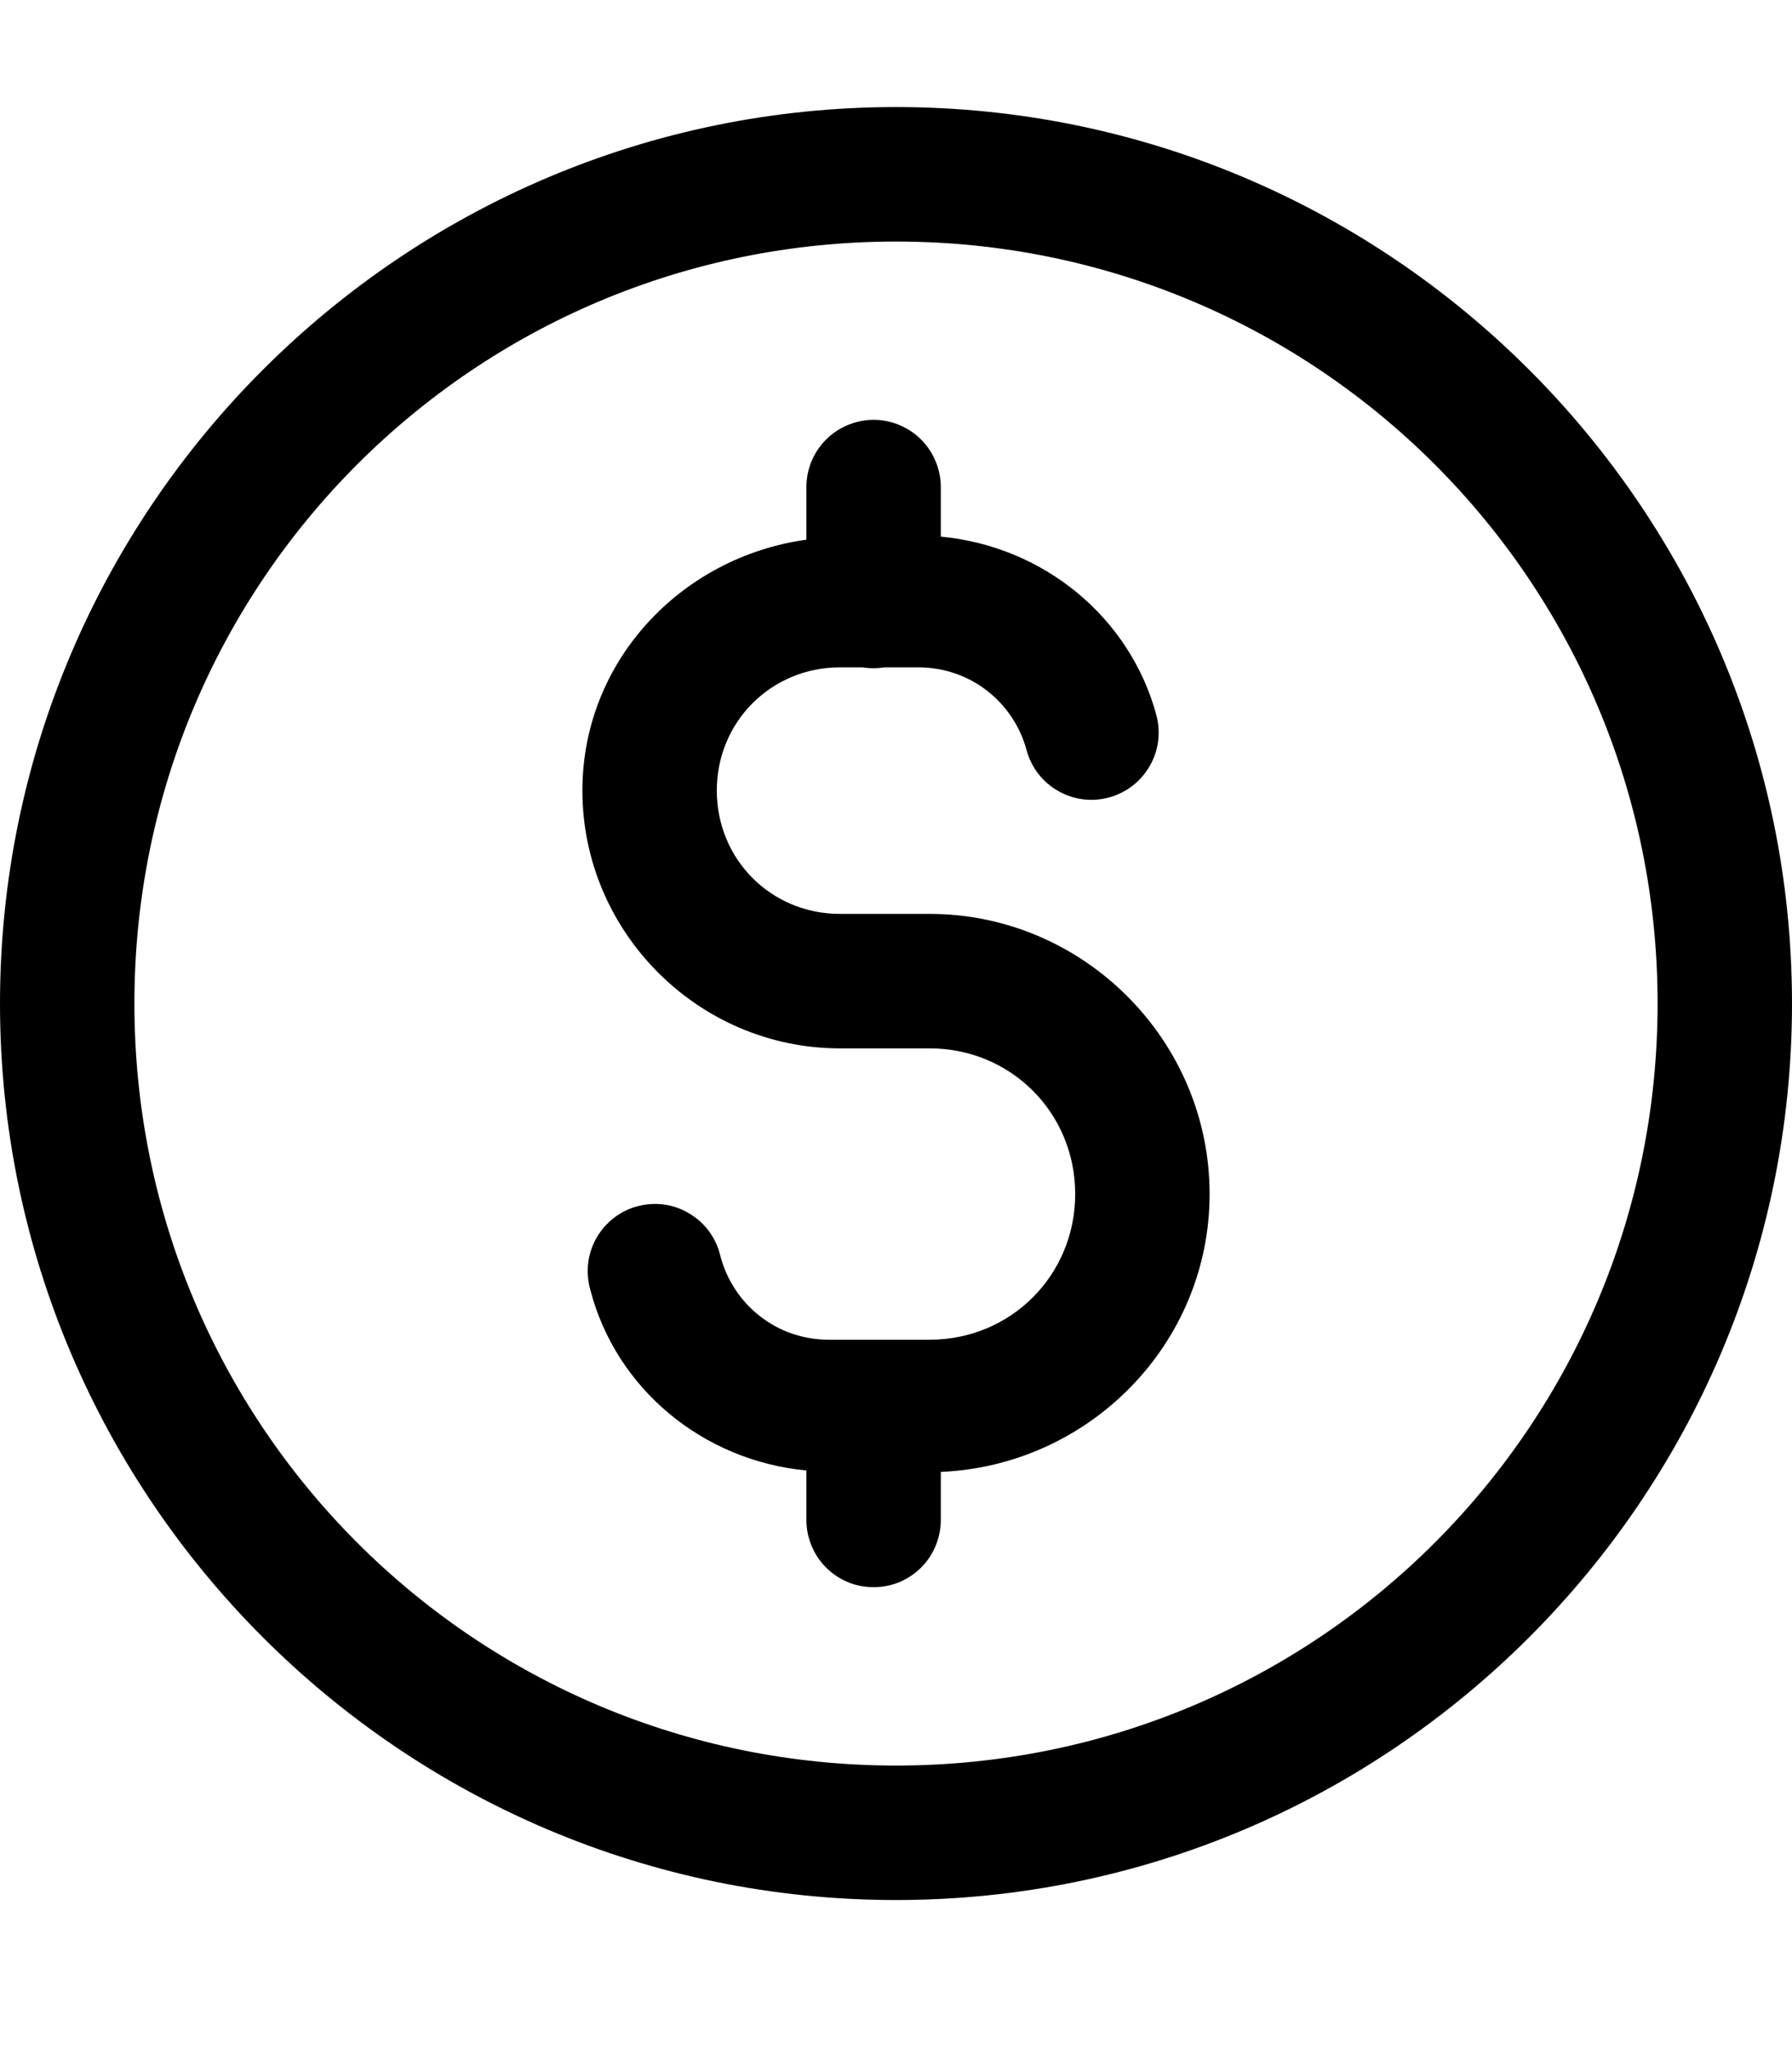 <svg width="14" height="16" viewBox="0 0 14 16" fill="none" xmlns="http://www.w3.org/2000/svg">
<path d="M7 0.836C3.14 0.836 0 3.976 0 7.836C0 11.696 3.14 14.836 7 14.836C10.86 14.836 14 11.696 14 7.836C14 3.976 10.86 0.836 7 0.836ZM7 1.886C10.292 1.886 12.95 4.544 12.95 7.836C12.95 11.128 10.292 13.786 7 13.786C3.708 13.786 1.05 11.128 1.05 7.836C1.05 4.544 3.708 1.886 7 1.886ZM6.817 3.278C6.678 3.281 6.545 3.338 6.448 3.438C6.351 3.538 6.298 3.672 6.3 3.811V4.214C5.323 4.349 4.55 5.161 4.55 6.173C4.55 7.279 5.457 8.186 6.562 8.186H7.263C7.897 8.186 8.4 8.689 8.4 9.323C8.4 9.958 7.897 10.461 7.263 10.461H6.475C6.063 10.461 5.726 10.182 5.628 9.807C5.612 9.739 5.583 9.675 5.542 9.618C5.501 9.561 5.448 9.513 5.388 9.477C5.328 9.44 5.262 9.416 5.192 9.406C5.123 9.396 5.052 9.4 4.984 9.418C4.916 9.435 4.853 9.466 4.797 9.509C4.741 9.552 4.695 9.605 4.66 9.666C4.625 9.727 4.603 9.795 4.595 9.864C4.587 9.934 4.593 10.005 4.612 10.072C4.813 10.844 5.49 11.405 6.3 11.482V11.861C6.299 11.931 6.312 12 6.338 12.064C6.364 12.129 6.402 12.188 6.451 12.237C6.5 12.287 6.558 12.326 6.622 12.353C6.687 12.38 6.755 12.393 6.825 12.393C6.895 12.393 6.963 12.38 7.028 12.353C7.092 12.326 7.15 12.287 7.199 12.237C7.248 12.188 7.286 12.129 7.312 12.064C7.338 12 7.351 11.931 7.35 11.861V11.493C8.51 11.444 9.45 10.494 9.45 9.323C9.45 8.122 8.464 7.136 7.263 7.136H6.562C6.025 7.136 5.6 6.711 5.6 6.173C5.6 5.636 6.025 5.211 6.562 5.211H6.739C6.795 5.22 6.853 5.22 6.909 5.211H7.175C7.584 5.211 7.92 5.486 8.02 5.857C8.038 5.924 8.069 5.986 8.111 6.041C8.153 6.095 8.205 6.141 8.265 6.175C8.325 6.21 8.391 6.232 8.459 6.241C8.528 6.25 8.597 6.245 8.664 6.227C8.73 6.209 8.793 6.178 8.847 6.136C8.902 6.094 8.948 6.041 8.982 5.981C9.017 5.922 9.039 5.856 9.048 5.787C9.056 5.719 9.052 5.649 9.034 5.583C8.827 4.819 8.154 4.266 7.35 4.19V3.811C7.351 3.741 7.338 3.671 7.311 3.606C7.285 3.541 7.246 3.482 7.196 3.432C7.146 3.382 7.087 3.343 7.022 3.317C6.957 3.29 6.887 3.277 6.817 3.278Z" fill="black"/>
</svg>
